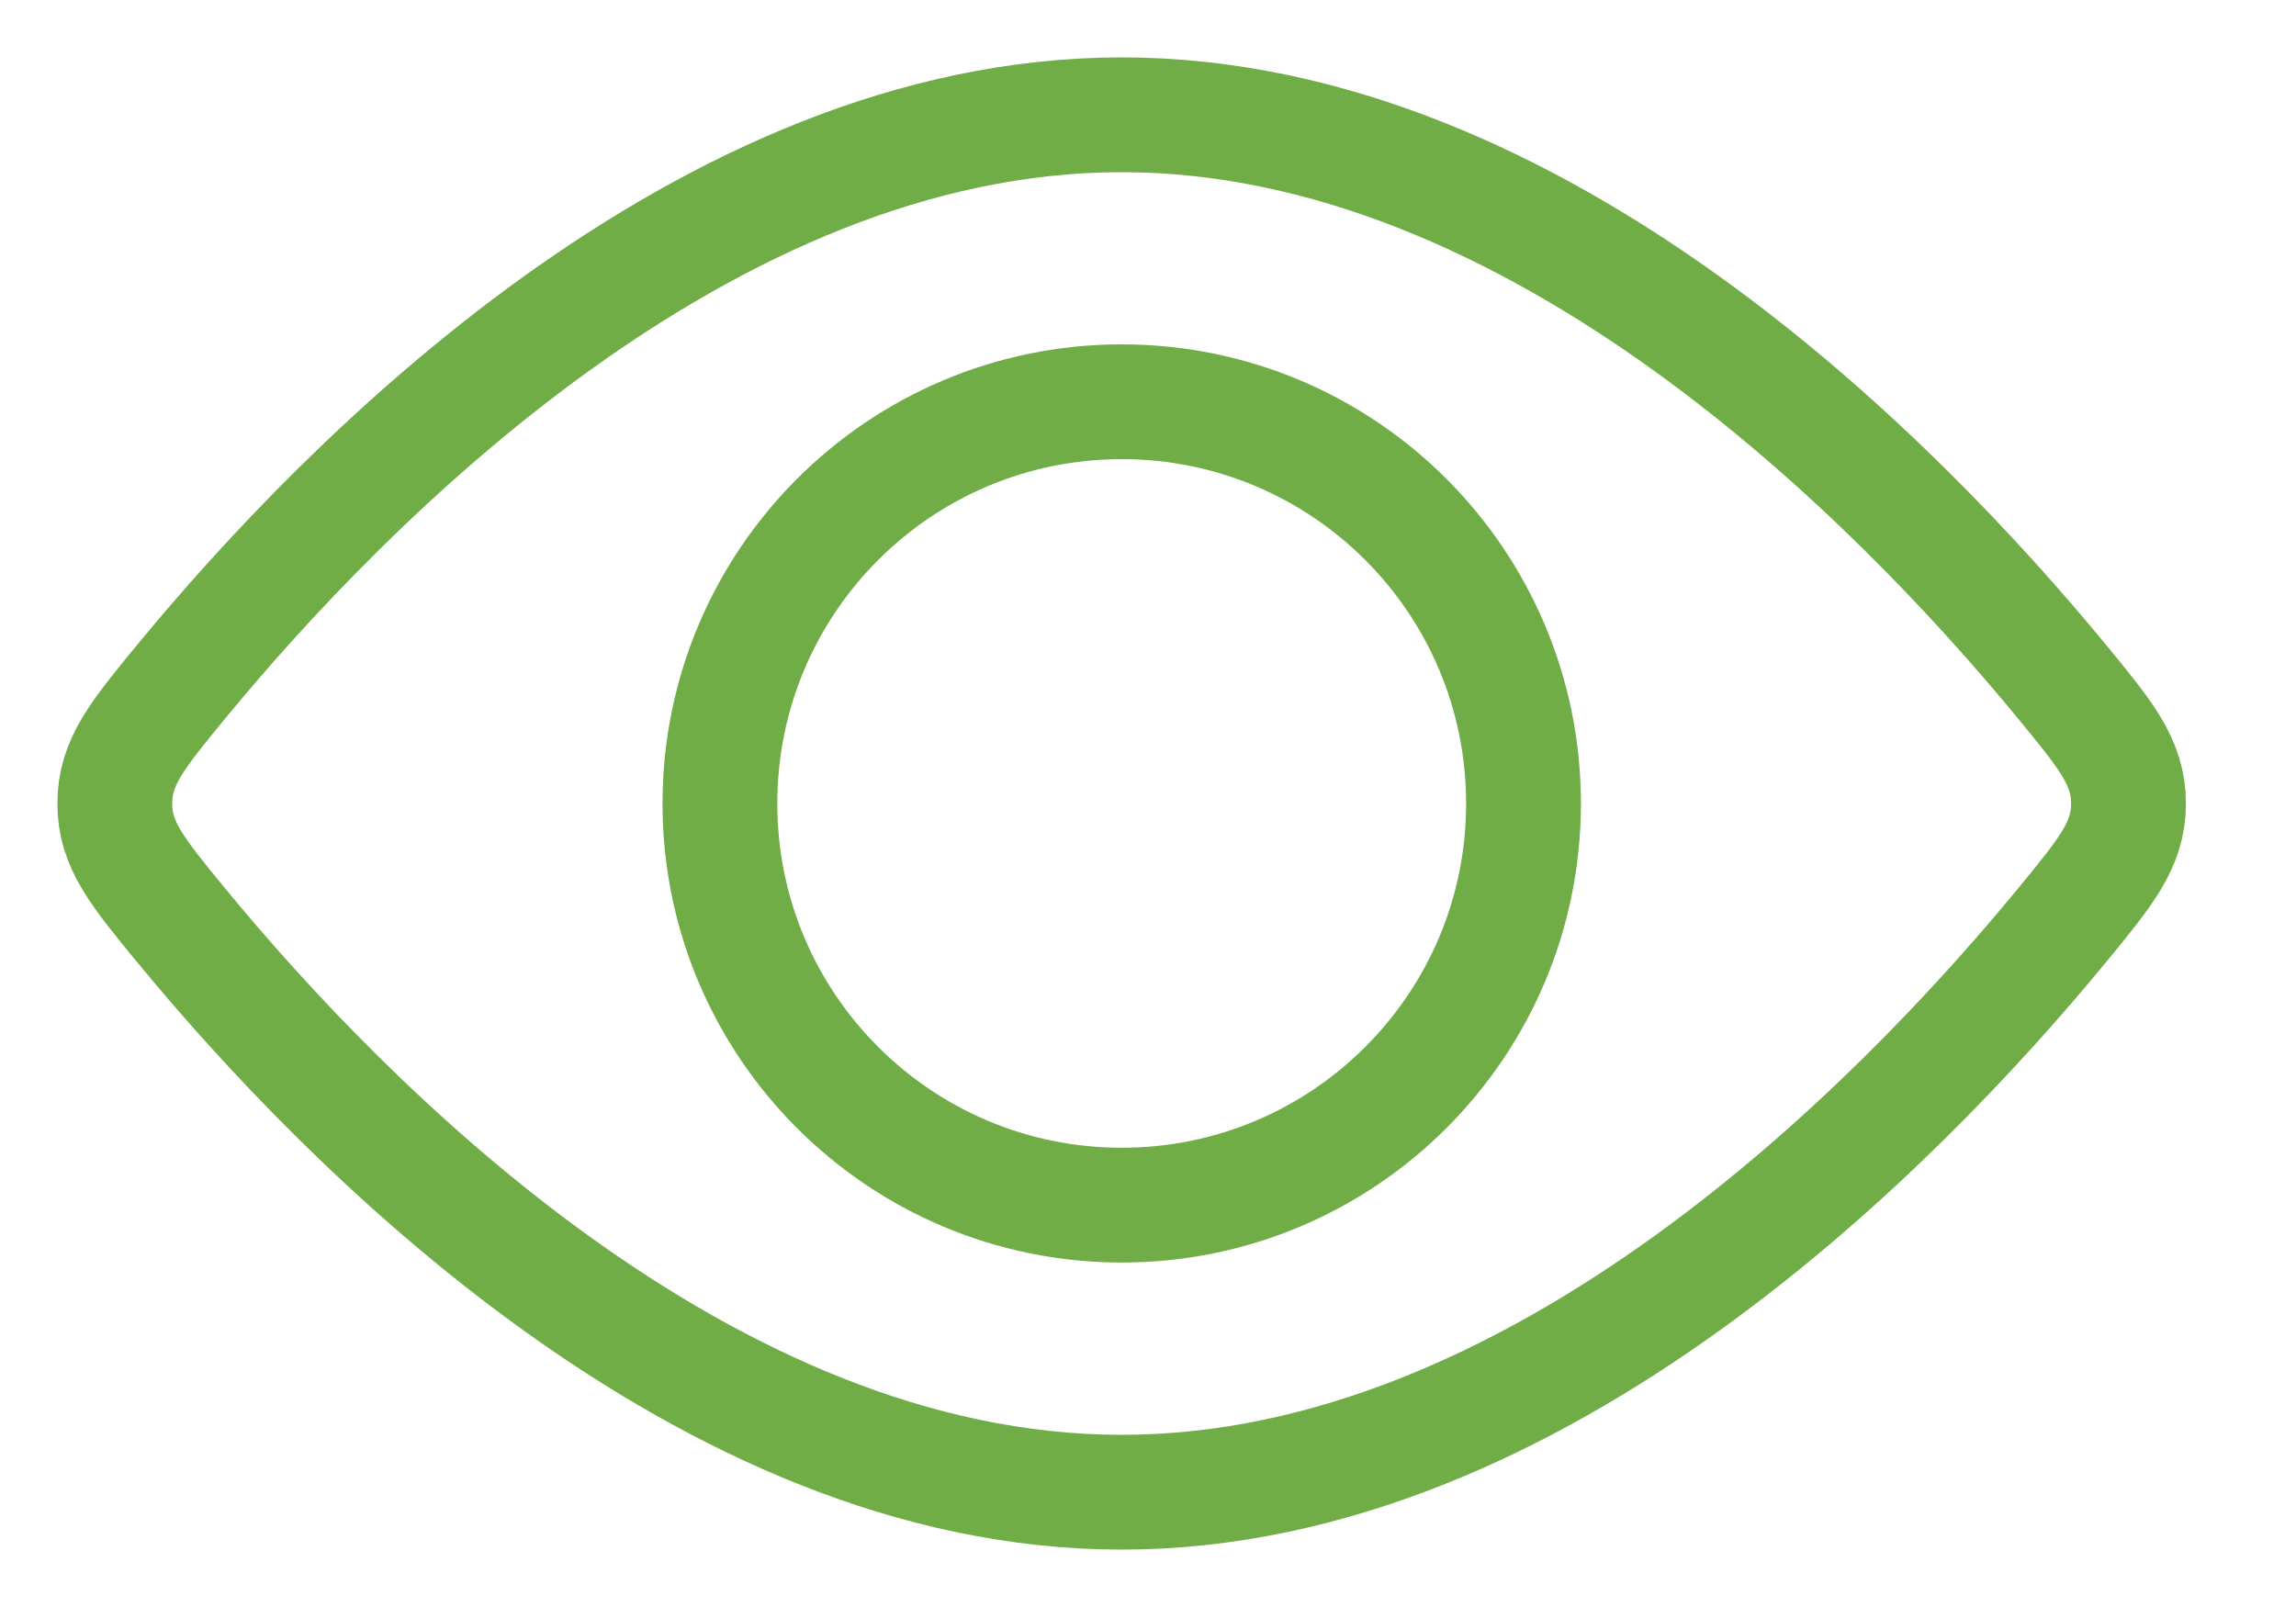 <svg width="20" height="14" viewBox="0 0 20 14" fill="none" xmlns="http://www.w3.org/2000/svg">
<path d="M9.771 10.499C11.704 10.499 13.271 8.933 13.271 7C13.271 5.067 11.704 3.5 9.771 3.5C7.838 3.5 6.271 5.067 6.271 7C6.271 8.933 7.838 10.499 9.771 10.499Z" stroke="#70AD47"/>
<path d="M17.958 5.934C18.346 6.406 18.541 6.641 18.541 7C18.541 7.359 18.346 7.594 17.958 8.066C16.538 9.79 13.406 13 9.77 13C6.135 13 3.002 9.79 1.582 8.066C1.194 7.594 1 7.359 1 7C1 6.641 1.194 6.406 1.582 5.934C3.002 4.21 6.135 1 9.77 1C13.406 1 16.538 4.21 17.958 5.934Z" stroke="#70AD47"/>
</svg>

